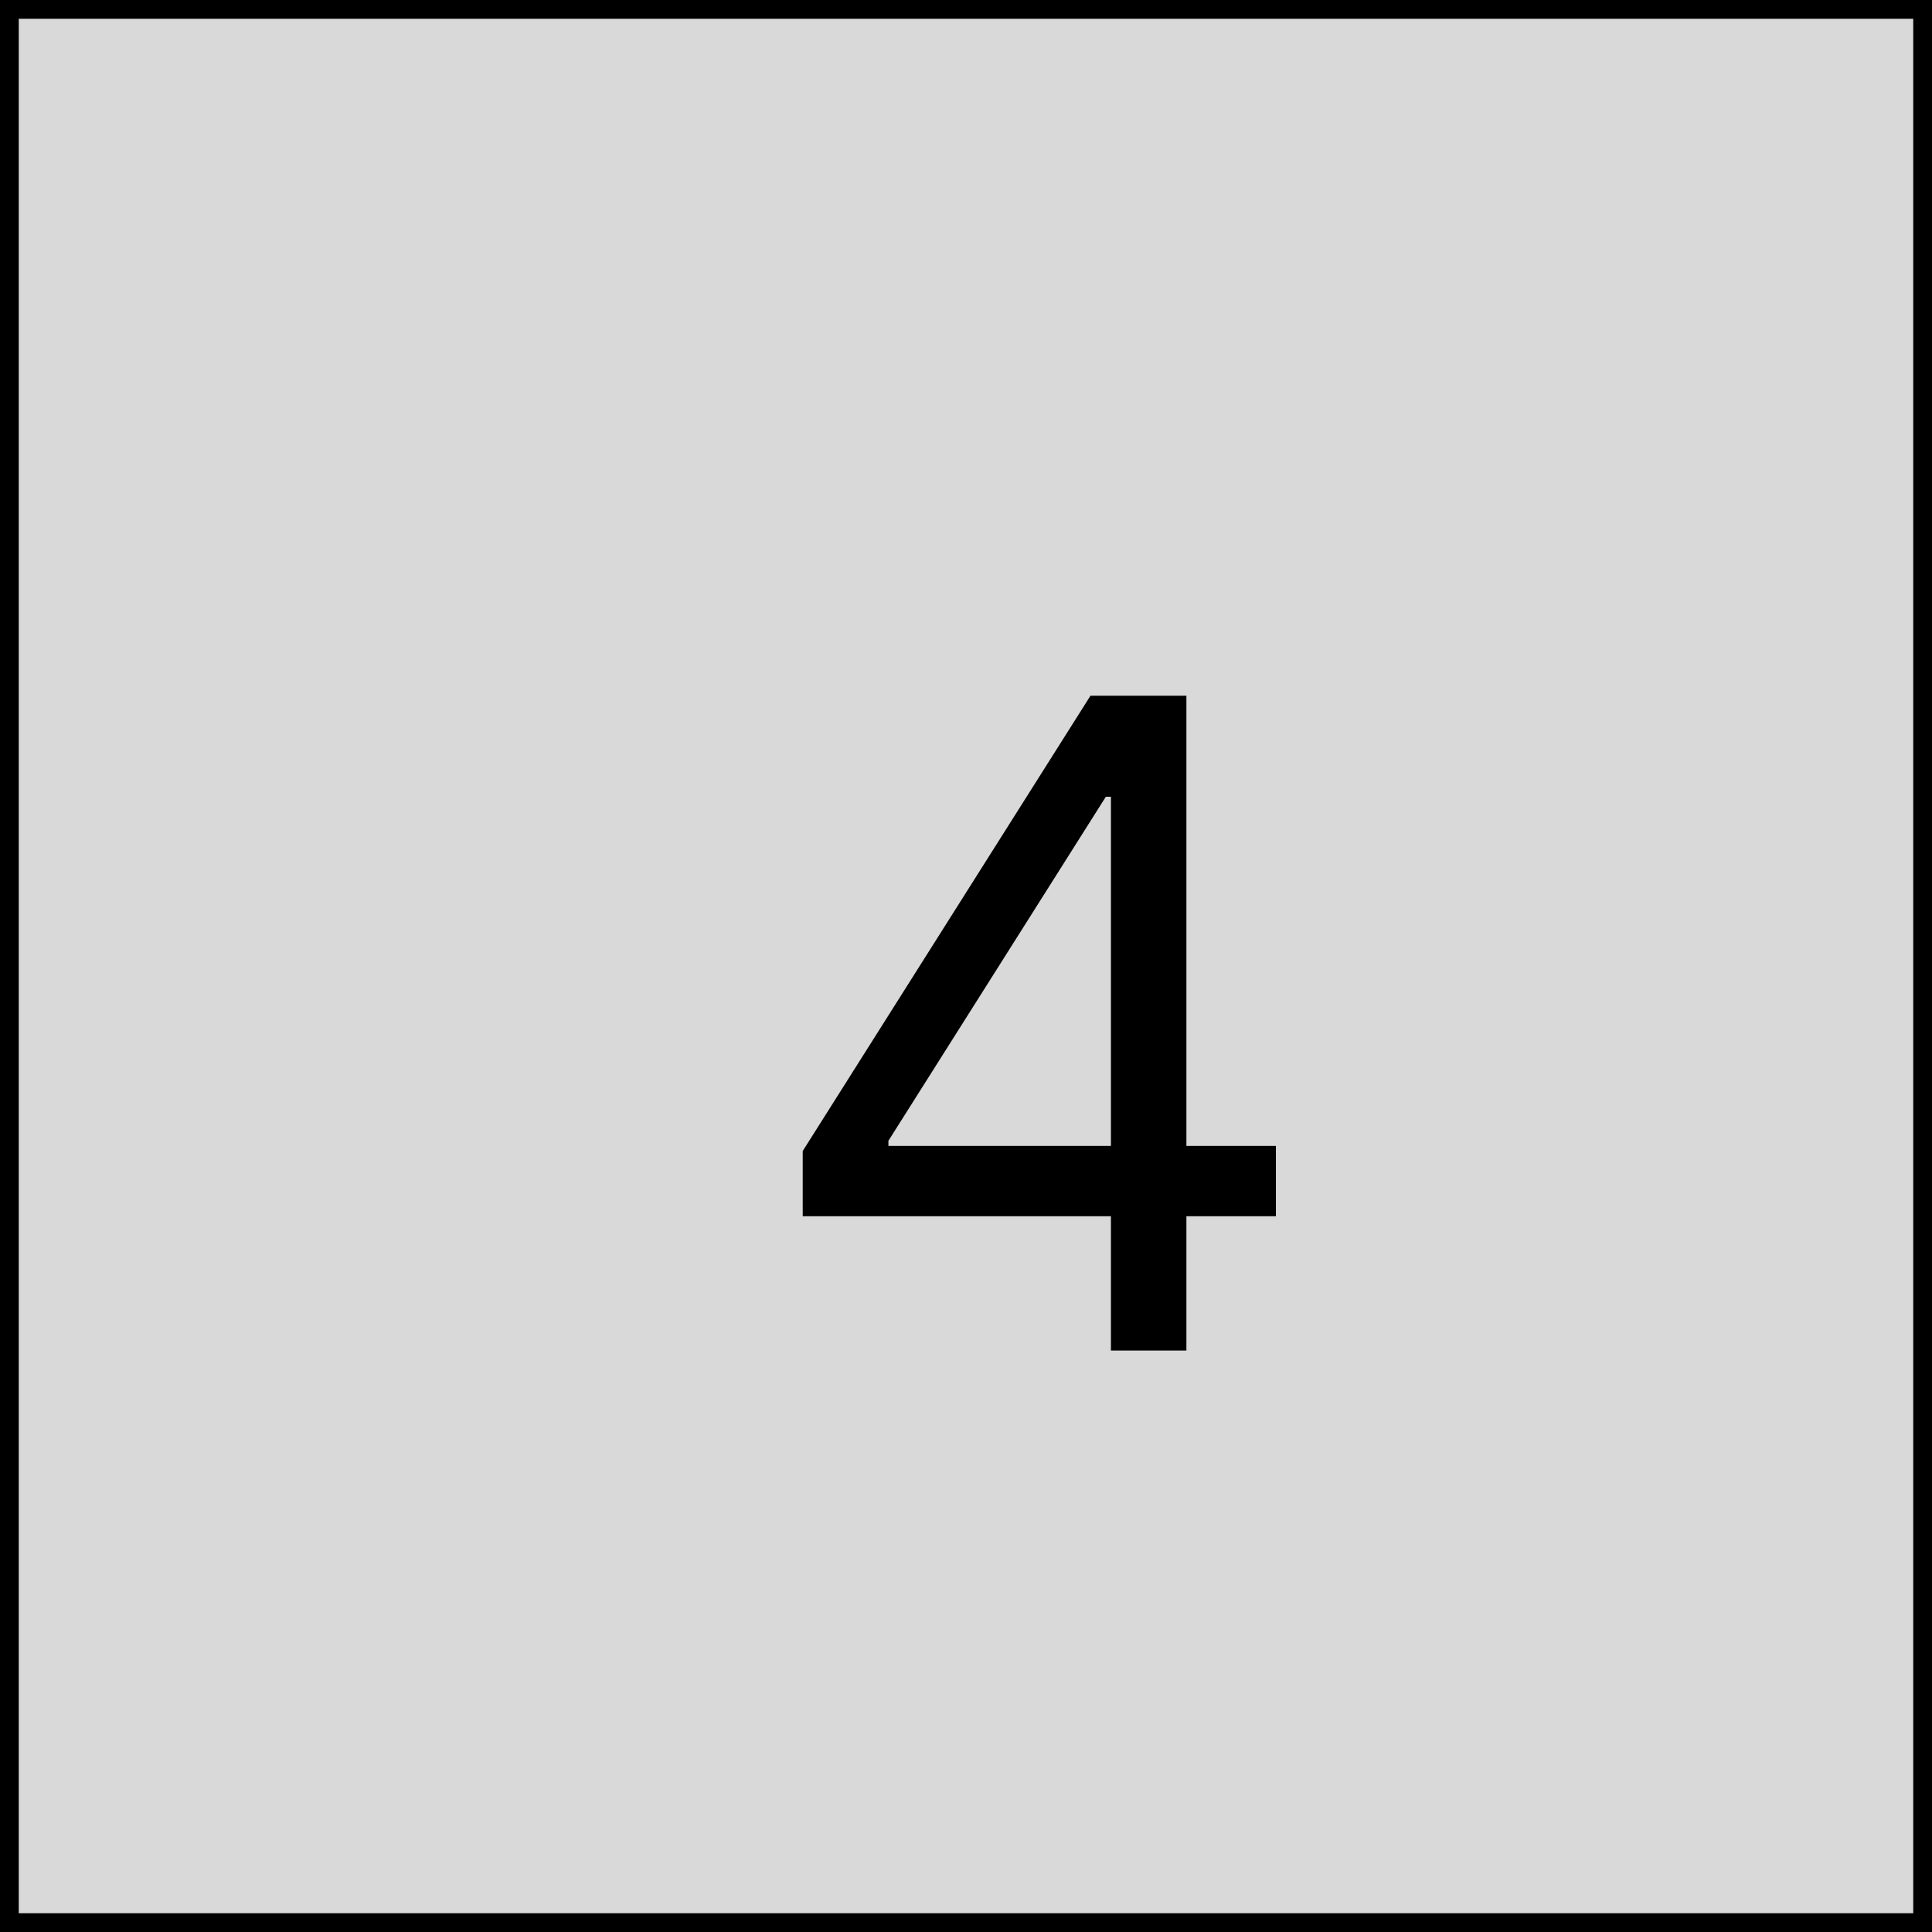 <svg width="103" height="103" viewBox="0 0 103 103" fill="none" xmlns="http://www.w3.org/2000/svg">
<rect x="0.5" y="0.5" width="102" height="102" fill="#D9D9D9" stroke="black"/>
<path d="M42.795 64.841V61.364L58.136 37.091H60.659V42.477H58.955L47.364 60.818V61.091H68.023V64.841H42.795ZM59.227 72V63.784V62.165V37.091H63.25V72H59.227Z" fill="black"/>
</svg>
